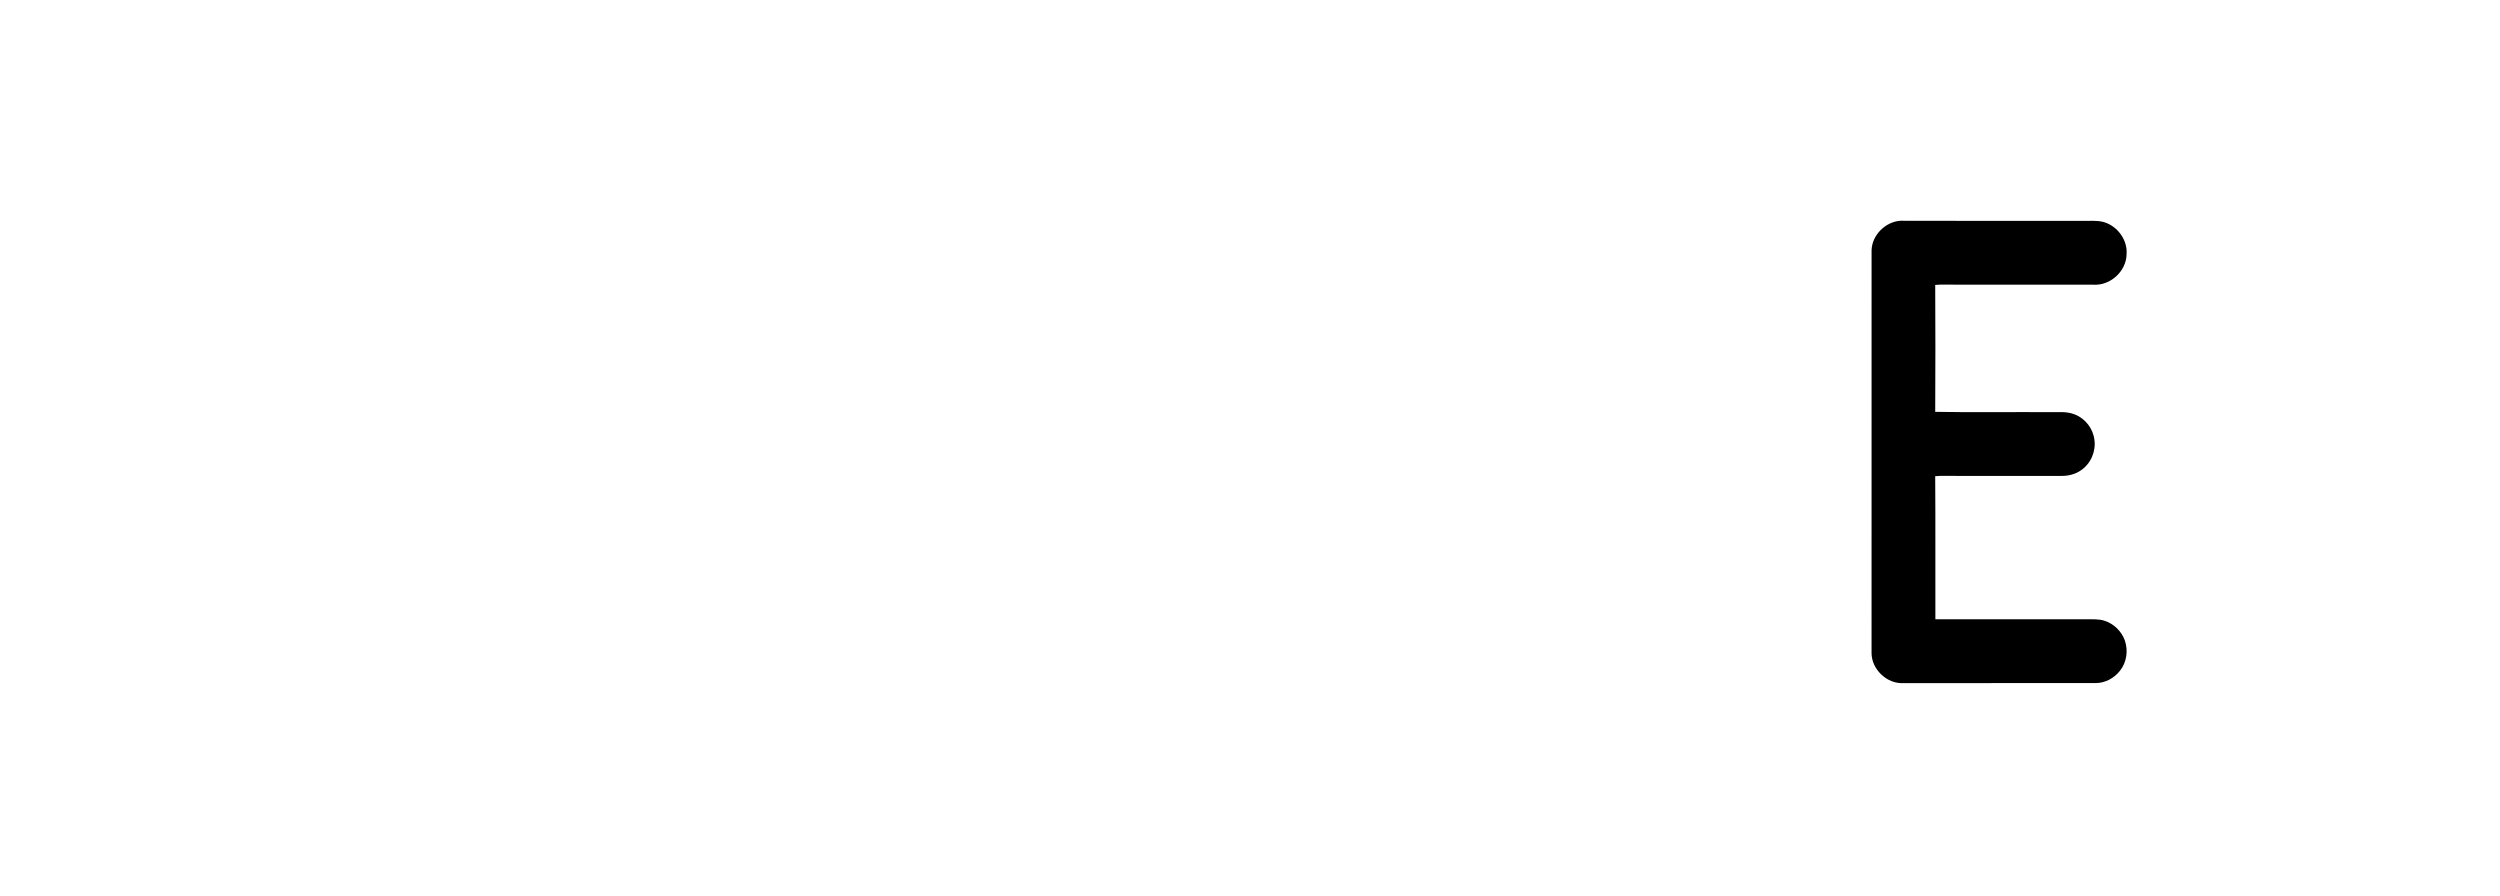 <?xml version="1.0" encoding="UTF-8" standalone="no"?>
<svg
   xmlns:dc="http://purl.org/dc/elements/1.1/"
   xmlns:cc="http://creativecommons.org/ns#"
   xmlns:rdf="http://www.w3.org/1999/02/22-rdf-syntax-ns#"
   xmlns:svg="http://www.w3.org/2000/svg"
   xmlns="http://www.w3.org/2000/svg"
   xmlns:sodipodi="http://sodipodi.sourceforge.net/DTD/sodipodi-0.dtd"
   xmlns:inkscape="http://www.inkscape.org/namespaces/inkscape"
   id="logo"
   viewBox="90 80.5 1830 345"
   height="95"
   width="265"
   version="1.1"
   inkscape:version="0.91 r13725"
   sodipodi:docname="e.svg">
  <defs
     id="defs4196" />
  <sodipodi:namedview
     pagecolor="#ffffff"
     bordercolor="#666666"
     borderopacity="1"
     objecttolerance="10"
     gridtolerance="10"
     guidetolerance="10"
     inkscape:pageopacity="0"
     inkscape:pageshadow="2"
     inkscape:window-width="1440"
     inkscape:window-height="811"
     id="namedview4194"
     showgrid="false"
     inkscape:zoom="2.4148364"
     inkscape:cx="101.90213"
     inkscape:cy="28.926148"
     inkscape:window-x="-2"
     inkscape:window-y="59"
     inkscape:window-maximized="0"
     inkscape:current-layer="g4188" />
  <g
     fill-rule="evenodd"
     id="g4188">
    <path
       d="m 1460,108 c 0.38,-11.02 10.18,-20.7 21.11,-21.42 44.28,0.17 88.59,0.04 132.87,0.08 5.24,0.14 10.58,-0.51 15.72,0.81 10.11,2.78 17.74,12.99 16.96,23.56 -0.14,12.58 -12.11,23.37 -24.64,22.33 -33.68,-0.04 -67.36,-0.01 -101.03,-0.02 -4.81,0.09 -9.62,-0.24 -14.41,0.21 0.17,30.96 0.17,61.94 0,92.9 27.78,0.49 55.58,0.07 83.37,0.21 6.25,0.17 12.8,-0.74 18.77,1.68 7.72,2.99 13.48,10.43 14.4,18.68 1.19,8.49 -2.75,17.46 -9.89,22.24 -4.14,2.91 -9.25,4.15 -14.26,4.09 -29.64,-0.02 -59.29,0 -88.93,-0.01 -1.18,0.04 -2.33,0.11 -3.47,0.22 0.27,34.91 0.02,69.83 0.13,104.74 36.78,0.03 73.57,0.01 110.36,0.01 4.54,0.05 9.23,-0.35 13.62,1.12 6.69,2.21 12.24,7.62 14.67,14.25 2.58,7.36 1.45,16.09 -3.48,22.23 -4.22,5.47 -10.89,9.09 -17.85,9.08 -47,0.04 -94.01,-0.04 -141.01,0.04 -11.86,0.55 -23,-10.16 -23.03,-22 0.04,-98.34 0.01,-196.69 0.02,-295.03 z"
       id="path4204" />
  </g>
</svg>
